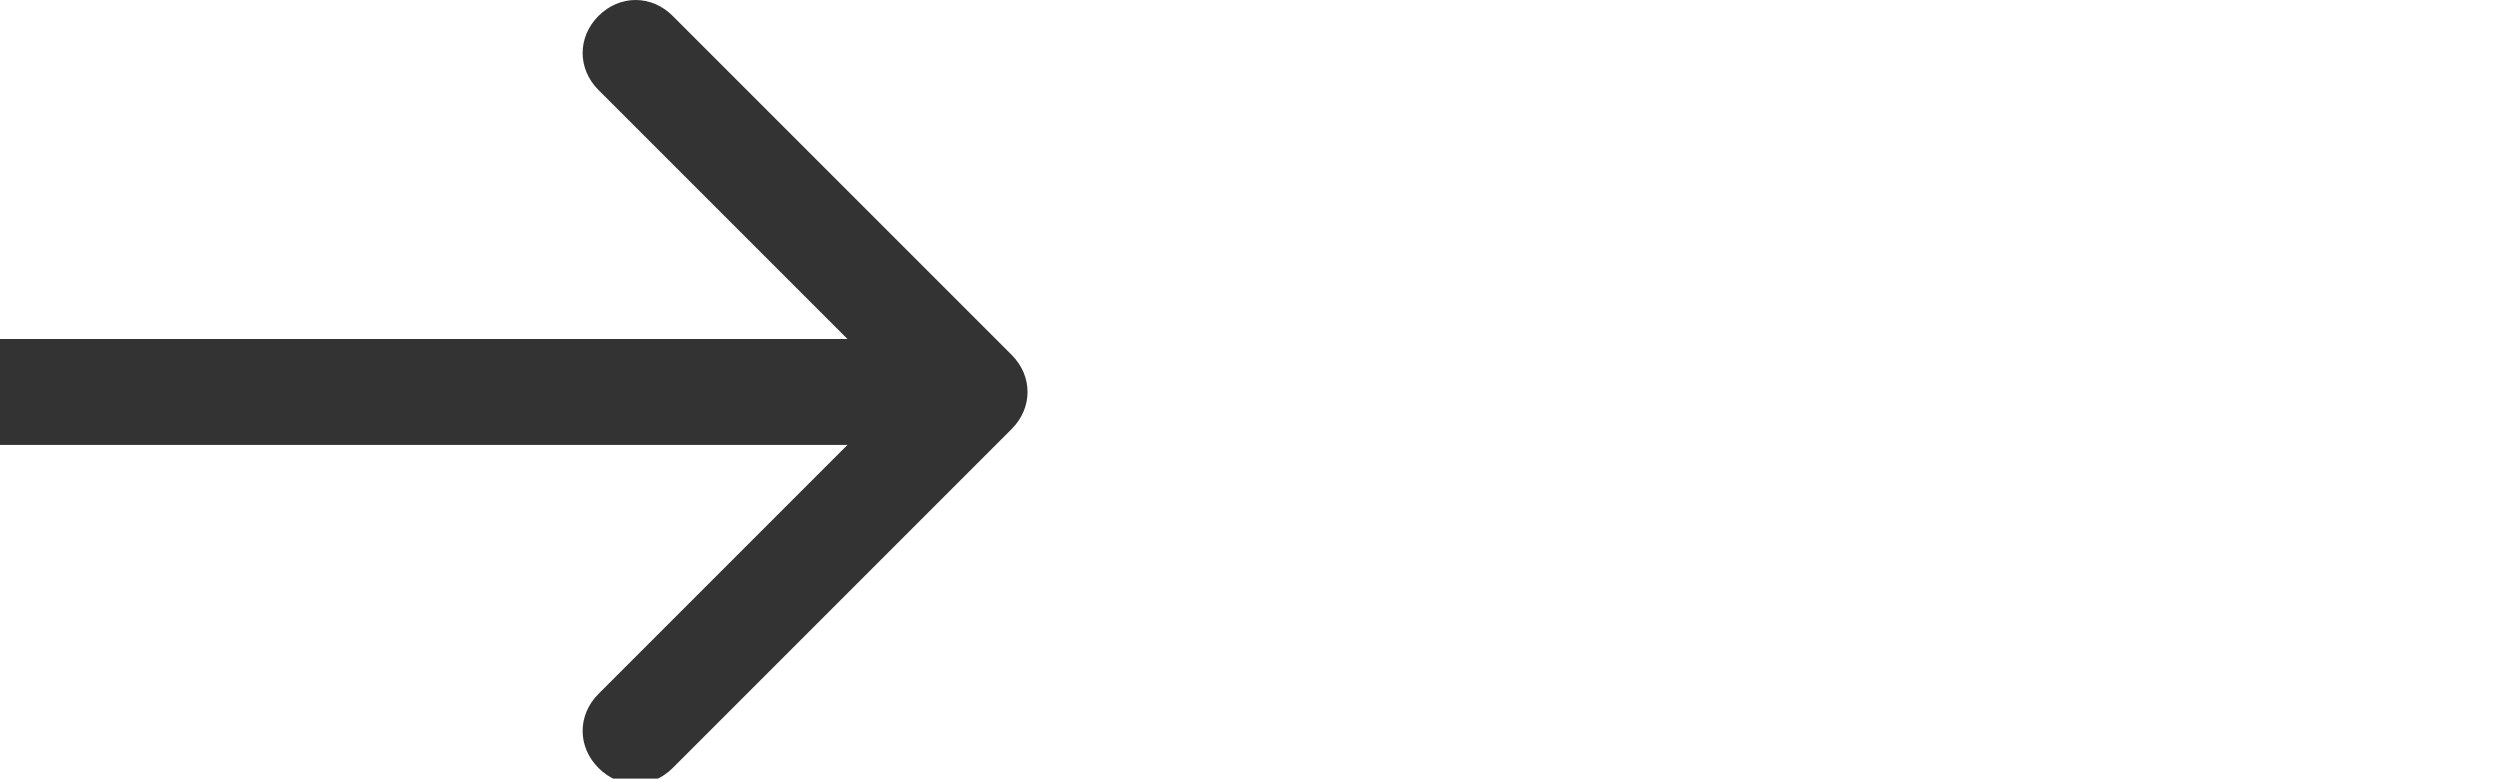 <?xml version="1.0" encoding="utf-8"?>
<!-- Generator: Adobe Illustrator 26.0.1, SVG Export Plug-In . SVG Version: 6.00 Build 0)  -->
<svg version="1.1" xmlns="http://www.w3.org/2000/svg" xmlns:xlink="http://www.w3.org/1999/xlink" x="0px" y="0px"
	 viewBox="0 0 47.2 14.7" style="enable-background:new 0 0 47.2 14.7;" xml:space="preserve">
<style type="text/css">
	.st0{fill:#333333;}
</style>
<g id="Calque_1">
	<path class="st0" d="M19.1,6.7c0.4,0.4,0.4,1,0,1.4l-6.4,6.4c-0.4,0.4-1,0.4-1.4,0c-0.4-0.4-0.4-1,0-1.4L17,7.4l-5.7-5.7
		c-0.4-0.4-0.4-1,0-1.4c0.4-0.4,1-0.4,1.4,0L19.1,6.7z"/>
</g>
<g id="Calque_2">
	<rect y="6.4" class="st0" width="18" height="2"/>
</g>
</svg>
